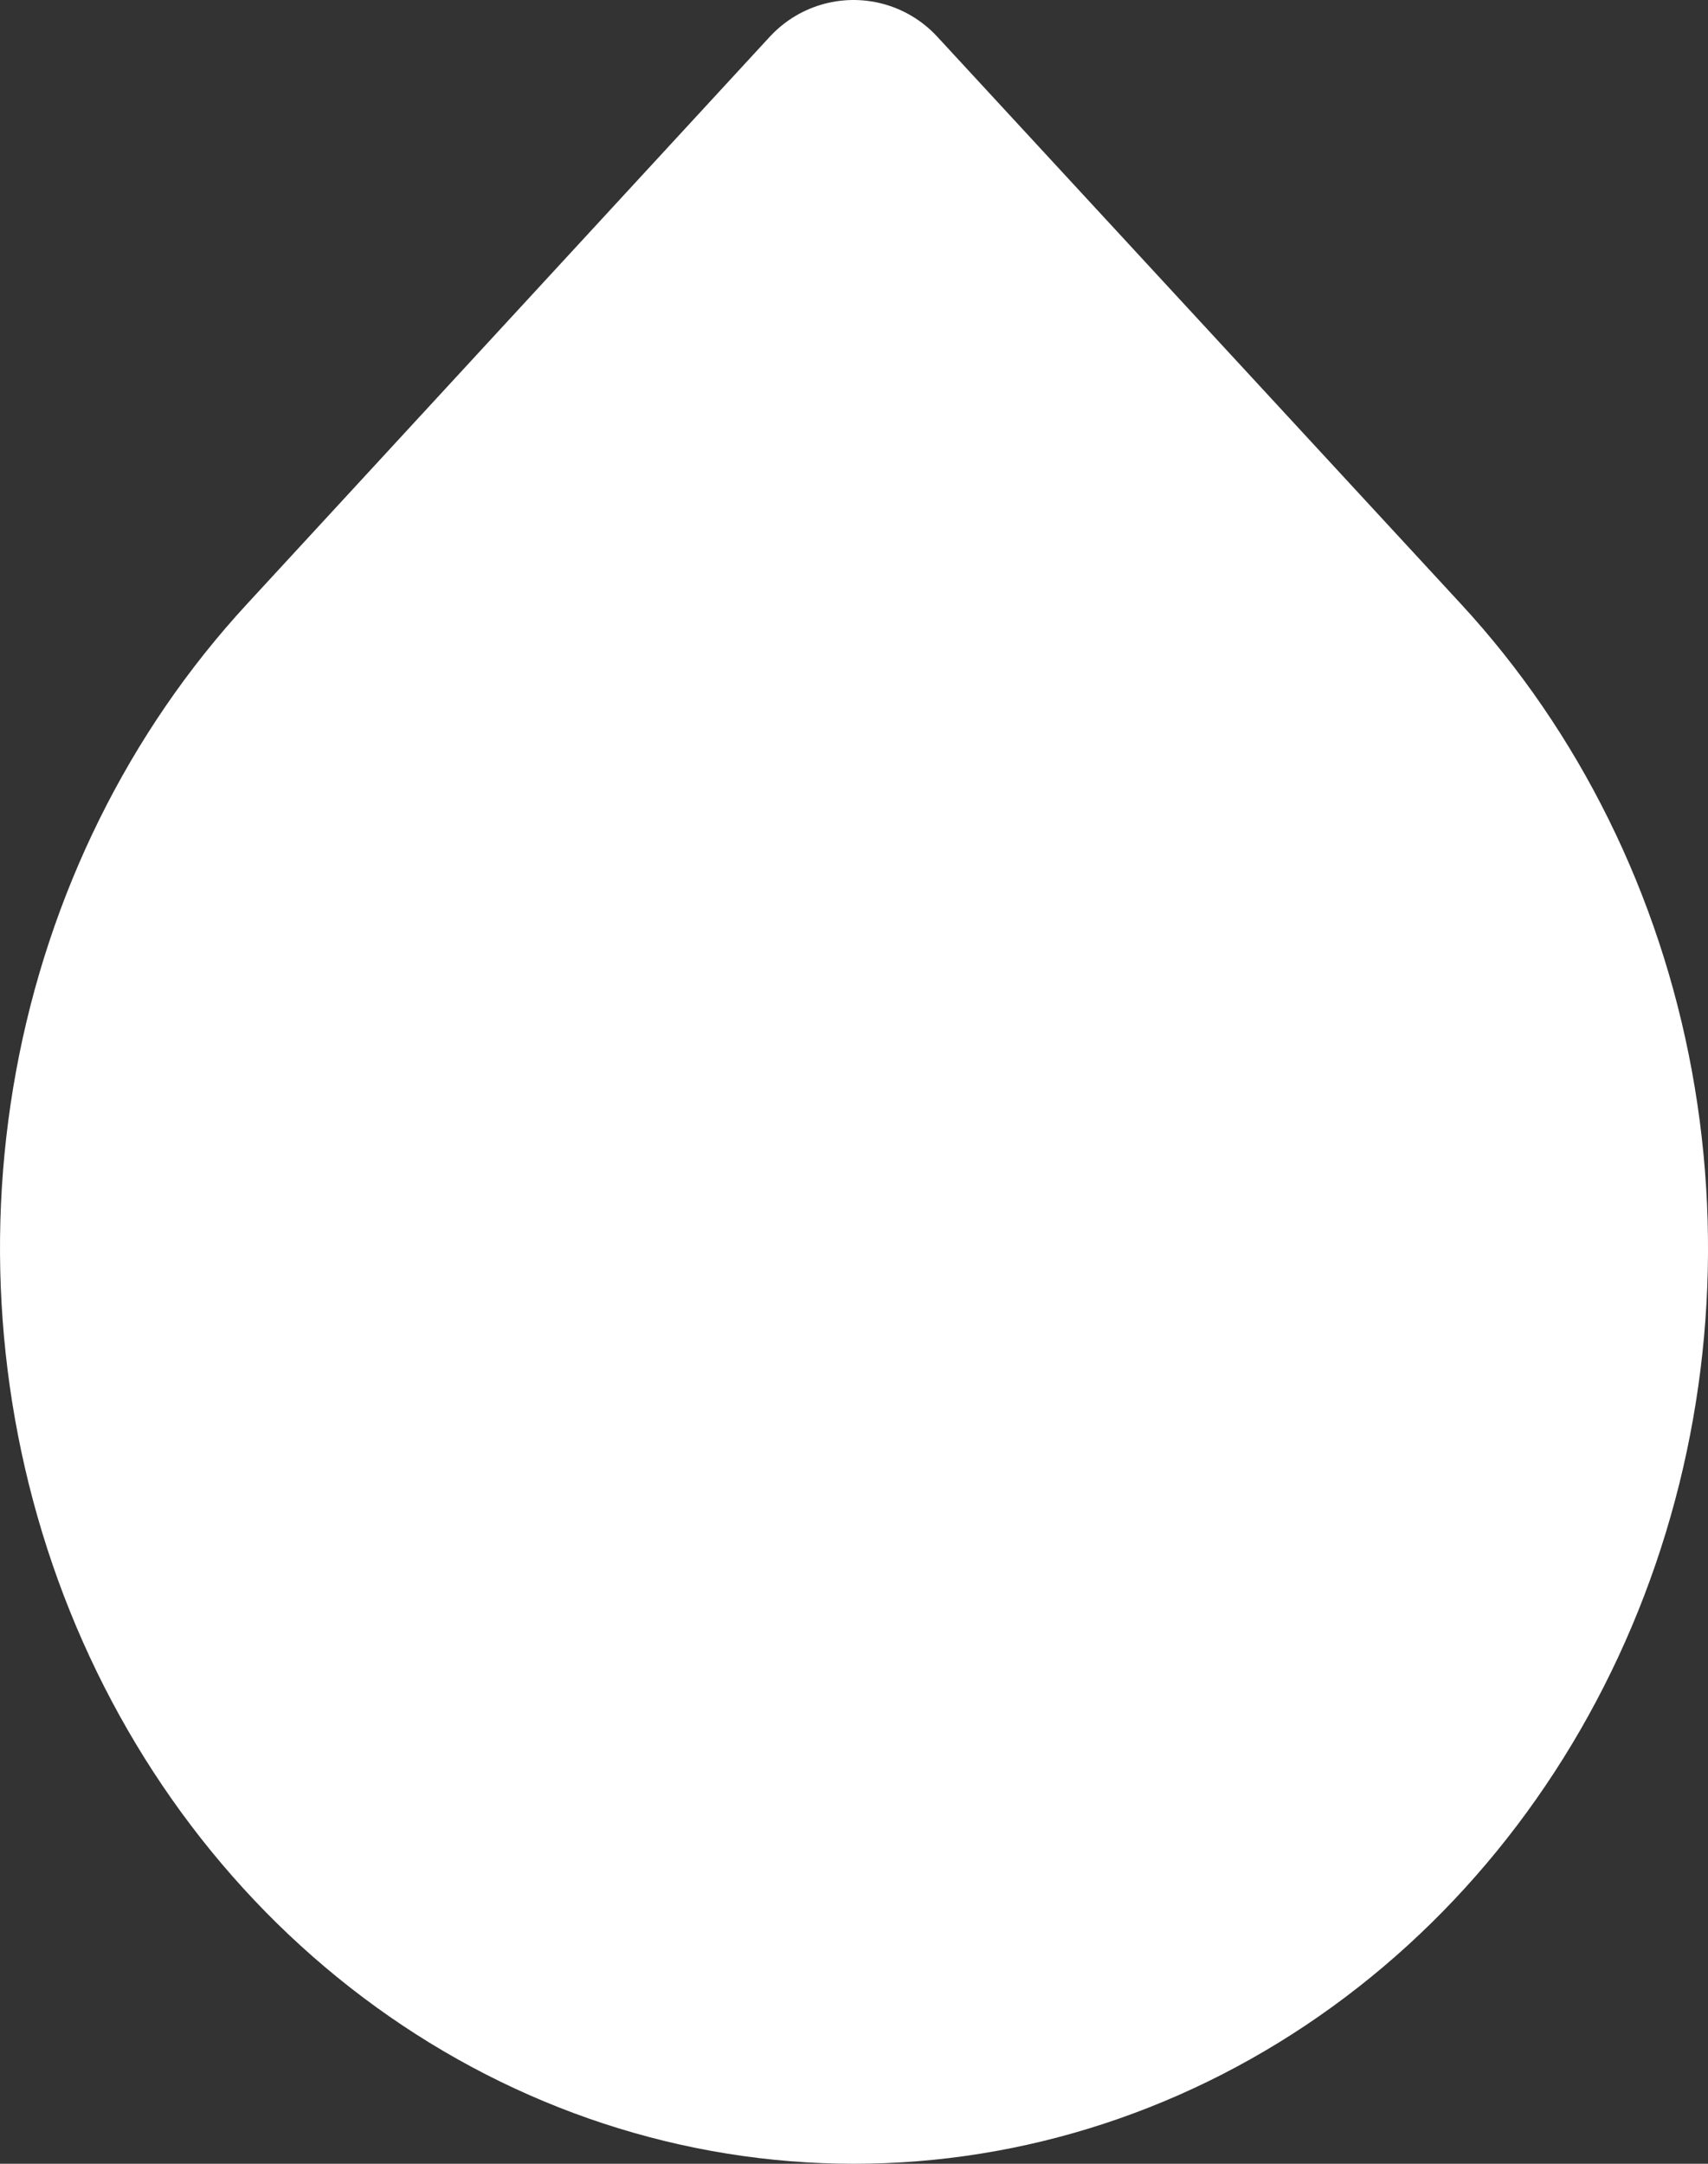<svg width="15" height="19" viewBox="0 0 15 19" fill="none" xmlns="http://www.w3.org/2000/svg">
<rect x="0" y="0" width="15" height="19" fill="#333333" stroke="none"/>
<path d="M7.496 1L12.095 5.981C13.004 6.965 13.624 8.219 13.875 9.585C14.126 10.951 13.998 12.367 13.506 13.653C13.014 14.94 12.181 16.04 11.112 16.813C10.043 17.587 8.786 18 7.5 18C6.214 18 4.957 17.587 3.888 16.813C2.819 16.04 1.986 14.94 1.494 13.653C1.003 12.367 0.874 10.951 1.125 9.585C1.376 8.219 1.996 6.965 2.905 5.981L7.496 1Z" fill="white" stroke="white" stroke-width="2" stroke-linecap="round" stroke-linejoin="round"/>
</svg>
